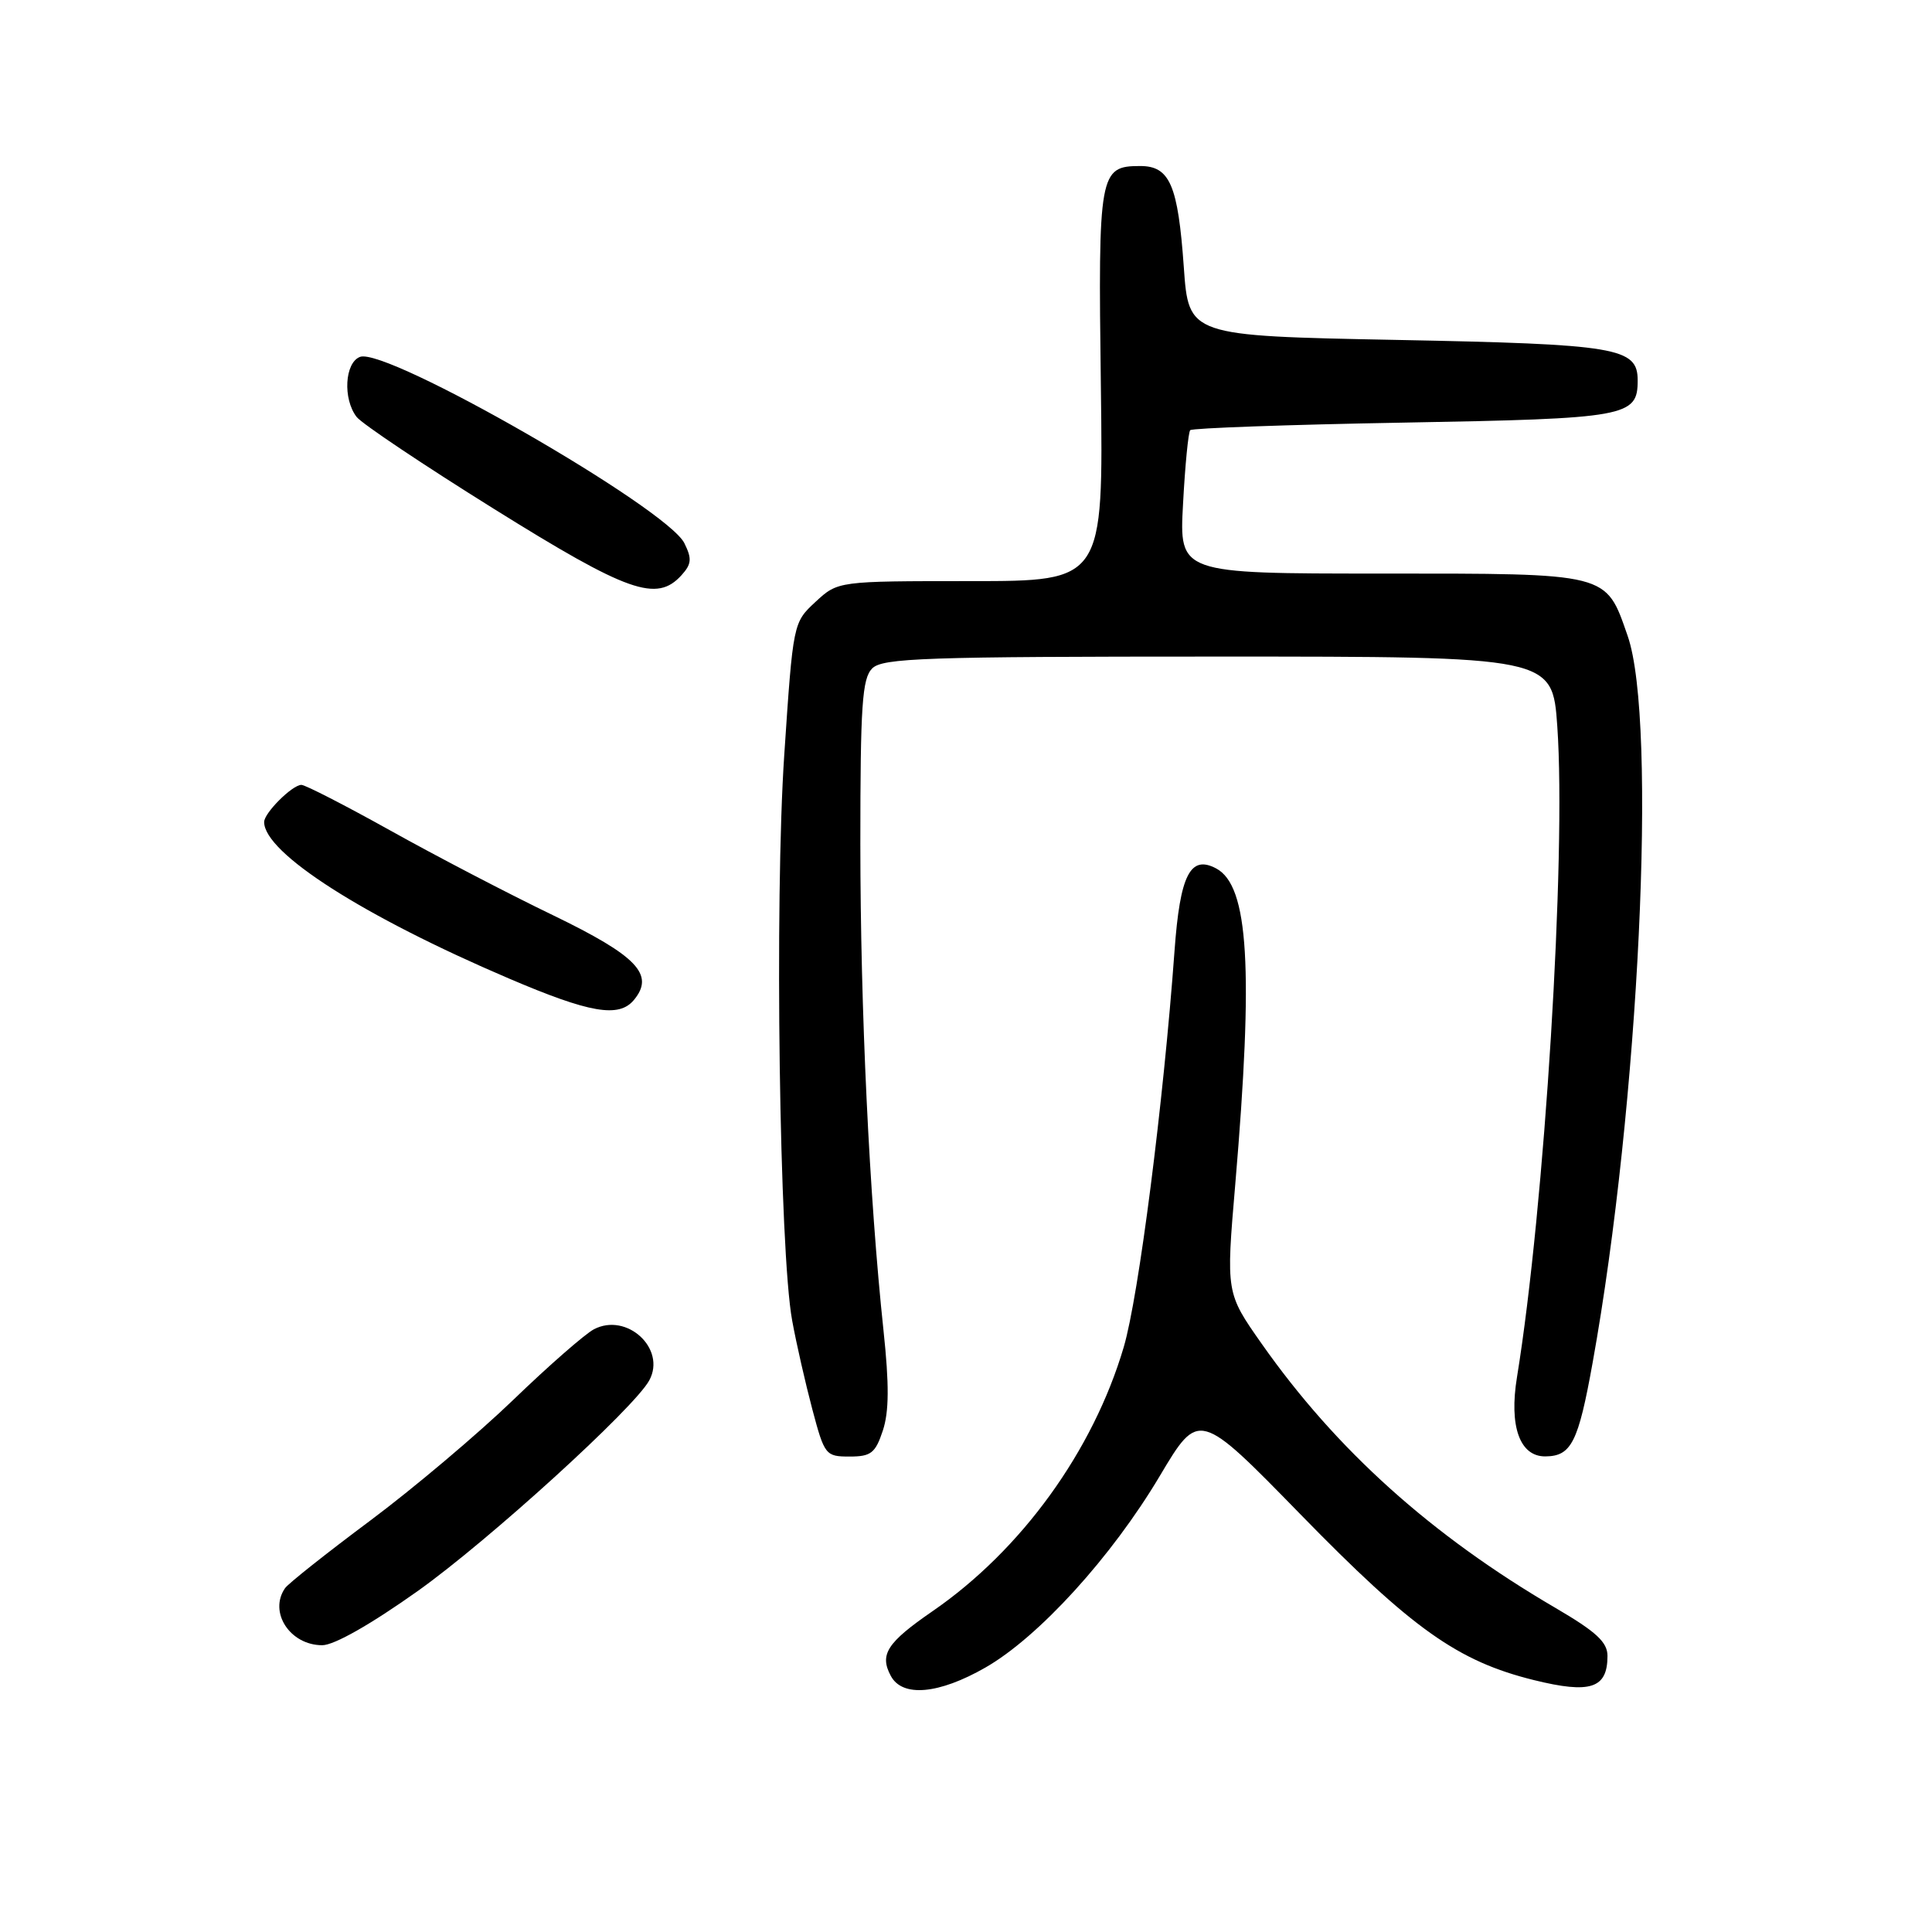 <?xml version="1.0" encoding="UTF-8" standalone="no"?>
<!DOCTYPE svg PUBLIC "-//W3C//DTD SVG 1.1//EN" "http://www.w3.org/Graphics/SVG/1.1/DTD/svg11.dtd" >
<svg xmlns="http://www.w3.org/2000/svg" xmlns:xlink="http://www.w3.org/1999/xlink" version="1.1" viewBox="0 0 256 256">
 <g >
 <path fill="currentColor"
d=" M 130.57 220.96 C 137.63 216.92 147.30 206.30 153.68 195.57 C 158.86 186.87 158.86 186.87 172.34 200.68 C 187.16 215.87 193.17 220.13 203.25 222.62 C 210.74 224.47 213.00 223.73 213.00 219.42 C 213.00 217.59 211.51 216.22 206.13 213.07 C 189.67 203.46 177.05 192.11 167.17 178.04 C 162.45 171.32 162.45 171.32 163.68 156.91 C 166.11 128.33 165.46 117.38 161.16 115.08 C 157.72 113.24 156.36 115.92 155.63 126.00 C 154.17 146.08 150.88 171.80 148.90 178.50 C 144.84 192.26 135.34 205.39 123.57 213.49 C 117.52 217.66 116.51 219.23 118.04 222.07 C 119.57 224.93 124.39 224.50 130.57 220.96 Z  M 55.38 210.80 C 64.75 204.13 84.04 186.58 86.03 182.91 C 88.32 178.71 83.05 173.85 78.69 176.14 C 77.49 176.78 72.67 180.99 68.00 185.50 C 63.33 190.00 54.78 197.22 49.00 201.53 C 43.22 205.84 38.17 209.85 37.77 210.44 C 35.57 213.62 38.43 218.00 42.70 218.00 C 44.28 218.00 49.16 215.22 55.38 210.80 Z  M 116.98 189.56 C 117.81 187.06 117.83 183.46 117.07 176.31 C 115.18 158.55 114.01 133.84 114.00 111.82 C 114.00 93.44 114.24 89.90 115.57 88.57 C 116.95 87.19 122.50 87.00 161.42 87.00 C 205.70 87.00 205.70 87.00 206.35 96.25 C 207.55 113.41 204.67 159.98 201.01 182.47 C 199.94 189.00 201.38 193.01 204.77 192.98 C 208.21 192.95 209.13 191.14 211.03 180.57 C 217.18 146.47 219.63 95.61 215.67 84.25 C 212.74 75.84 213.37 76.00 182.90 76.00 C 156.25 76.00 156.25 76.00 156.76 66.75 C 157.03 61.66 157.46 57.27 157.71 57.00 C 157.96 56.73 170.66 56.27 185.93 56.00 C 215.62 55.47 217.00 55.22 217.00 50.41 C 217.00 46.05 214.34 45.61 185.00 45.04 C 157.50 44.50 157.50 44.50 156.86 35.39 C 156.09 24.52 155.01 22.00 151.09 22.00 C 145.66 22.00 145.50 22.87 145.87 51.13 C 146.20 77.00 146.20 77.00 128.62 77.00 C 111.03 77.00 111.03 77.00 108.06 79.75 C 105.10 82.50 105.09 82.51 103.92 100.00 C 102.62 119.26 103.27 165.81 104.97 175.00 C 105.52 178.03 106.73 183.31 107.64 186.75 C 109.25 192.81 109.40 193.00 112.57 193.00 C 115.41 193.00 115.99 192.55 116.98 189.56 Z  M 83.99 132.51 C 86.79 129.14 84.44 126.68 73.29 121.28 C 67.35 118.42 57.63 113.35 51.69 110.03 C 45.74 106.72 40.45 104.00 39.94 104.00 C 38.73 104.00 35.00 107.72 35.00 108.92 C 35.00 113.01 48.15 121.42 67.42 129.65 C 78.15 134.24 82.00 134.90 83.99 132.51 Z  M 90.30 76.22 C 91.64 74.74 91.70 74.03 90.68 71.97 C 88.35 67.30 51.19 45.95 47.70 47.29 C 45.68 48.06 45.41 52.85 47.25 55.24 C 47.94 56.14 56.13 61.62 65.45 67.43 C 83.22 78.51 87.01 79.85 90.30 76.22 Z "/>
</g>
</svg>